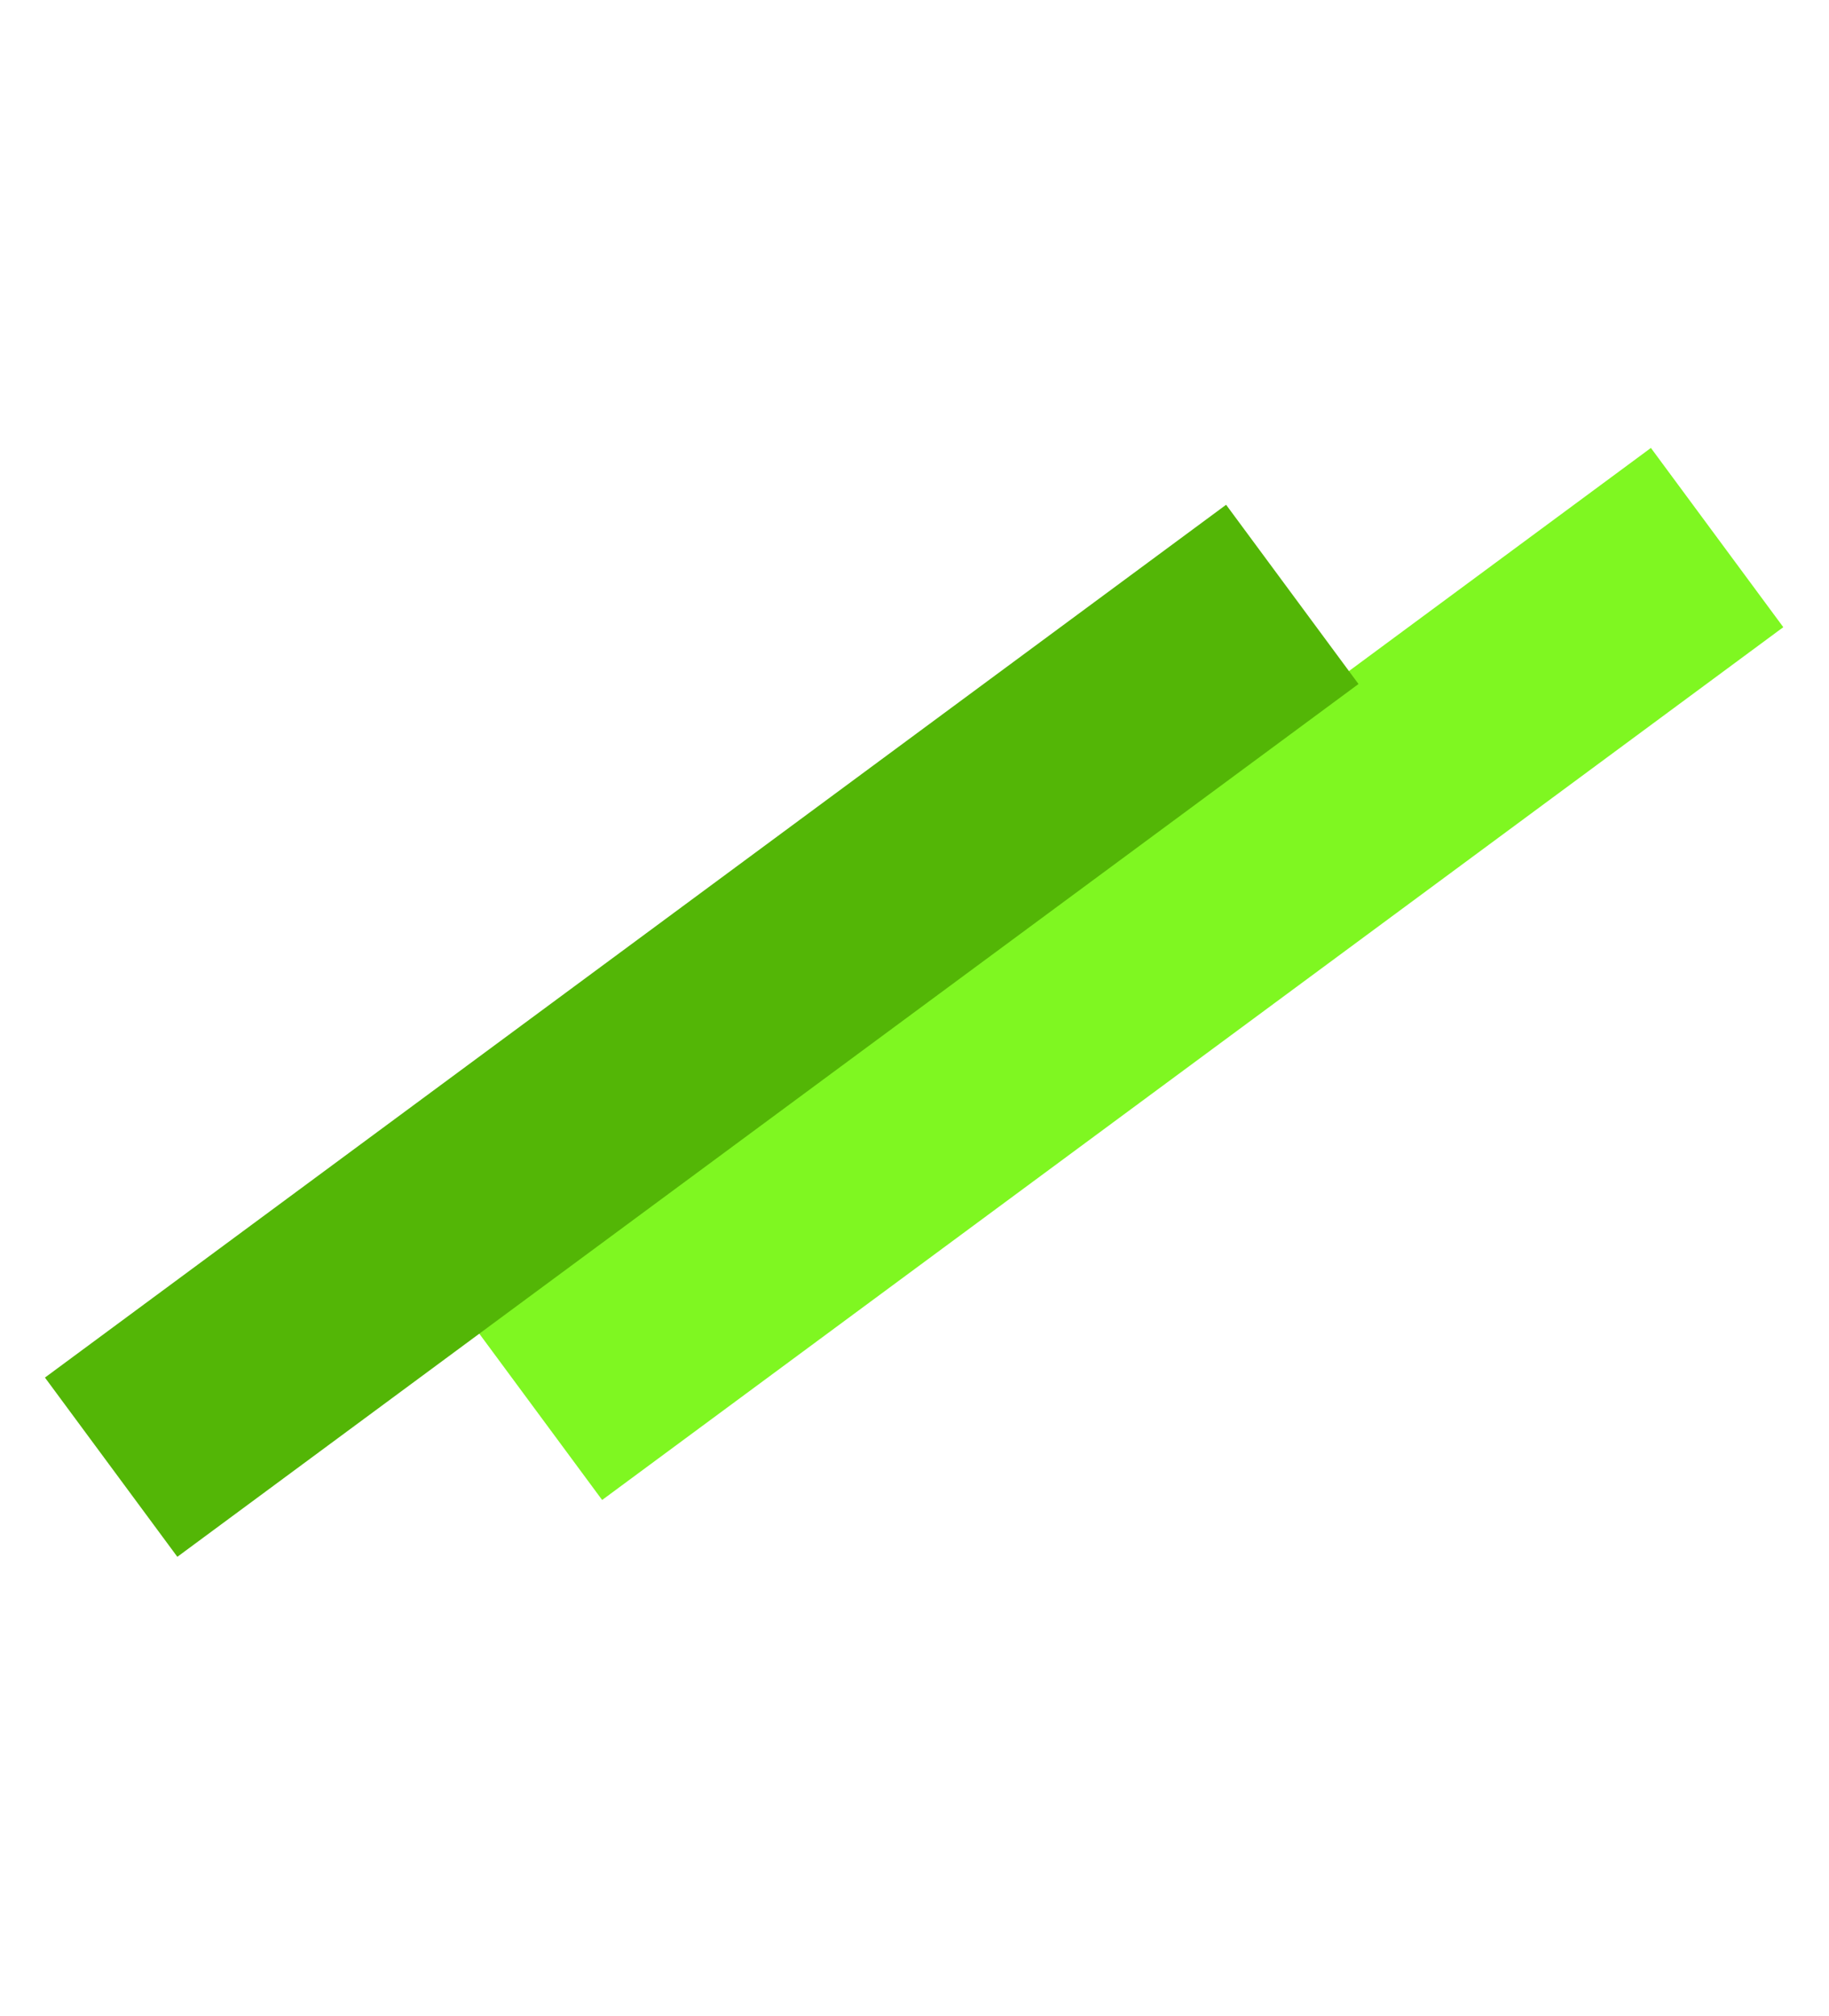 <svg width="137" height="151" viewBox="0 0 137 151" fill="none" xmlns="http://www.w3.org/2000/svg">
<rect x="123.66" y="33.545" width="16.689" height="110" transform="rotate(53.544 123.66 33.545)" fill="#7FF721"/>
<rect x="91.841" y="37.801" width="16.689" height="110" transform="rotate(53.544 91.841 37.801)" fill="#53B606"/>
</svg>
